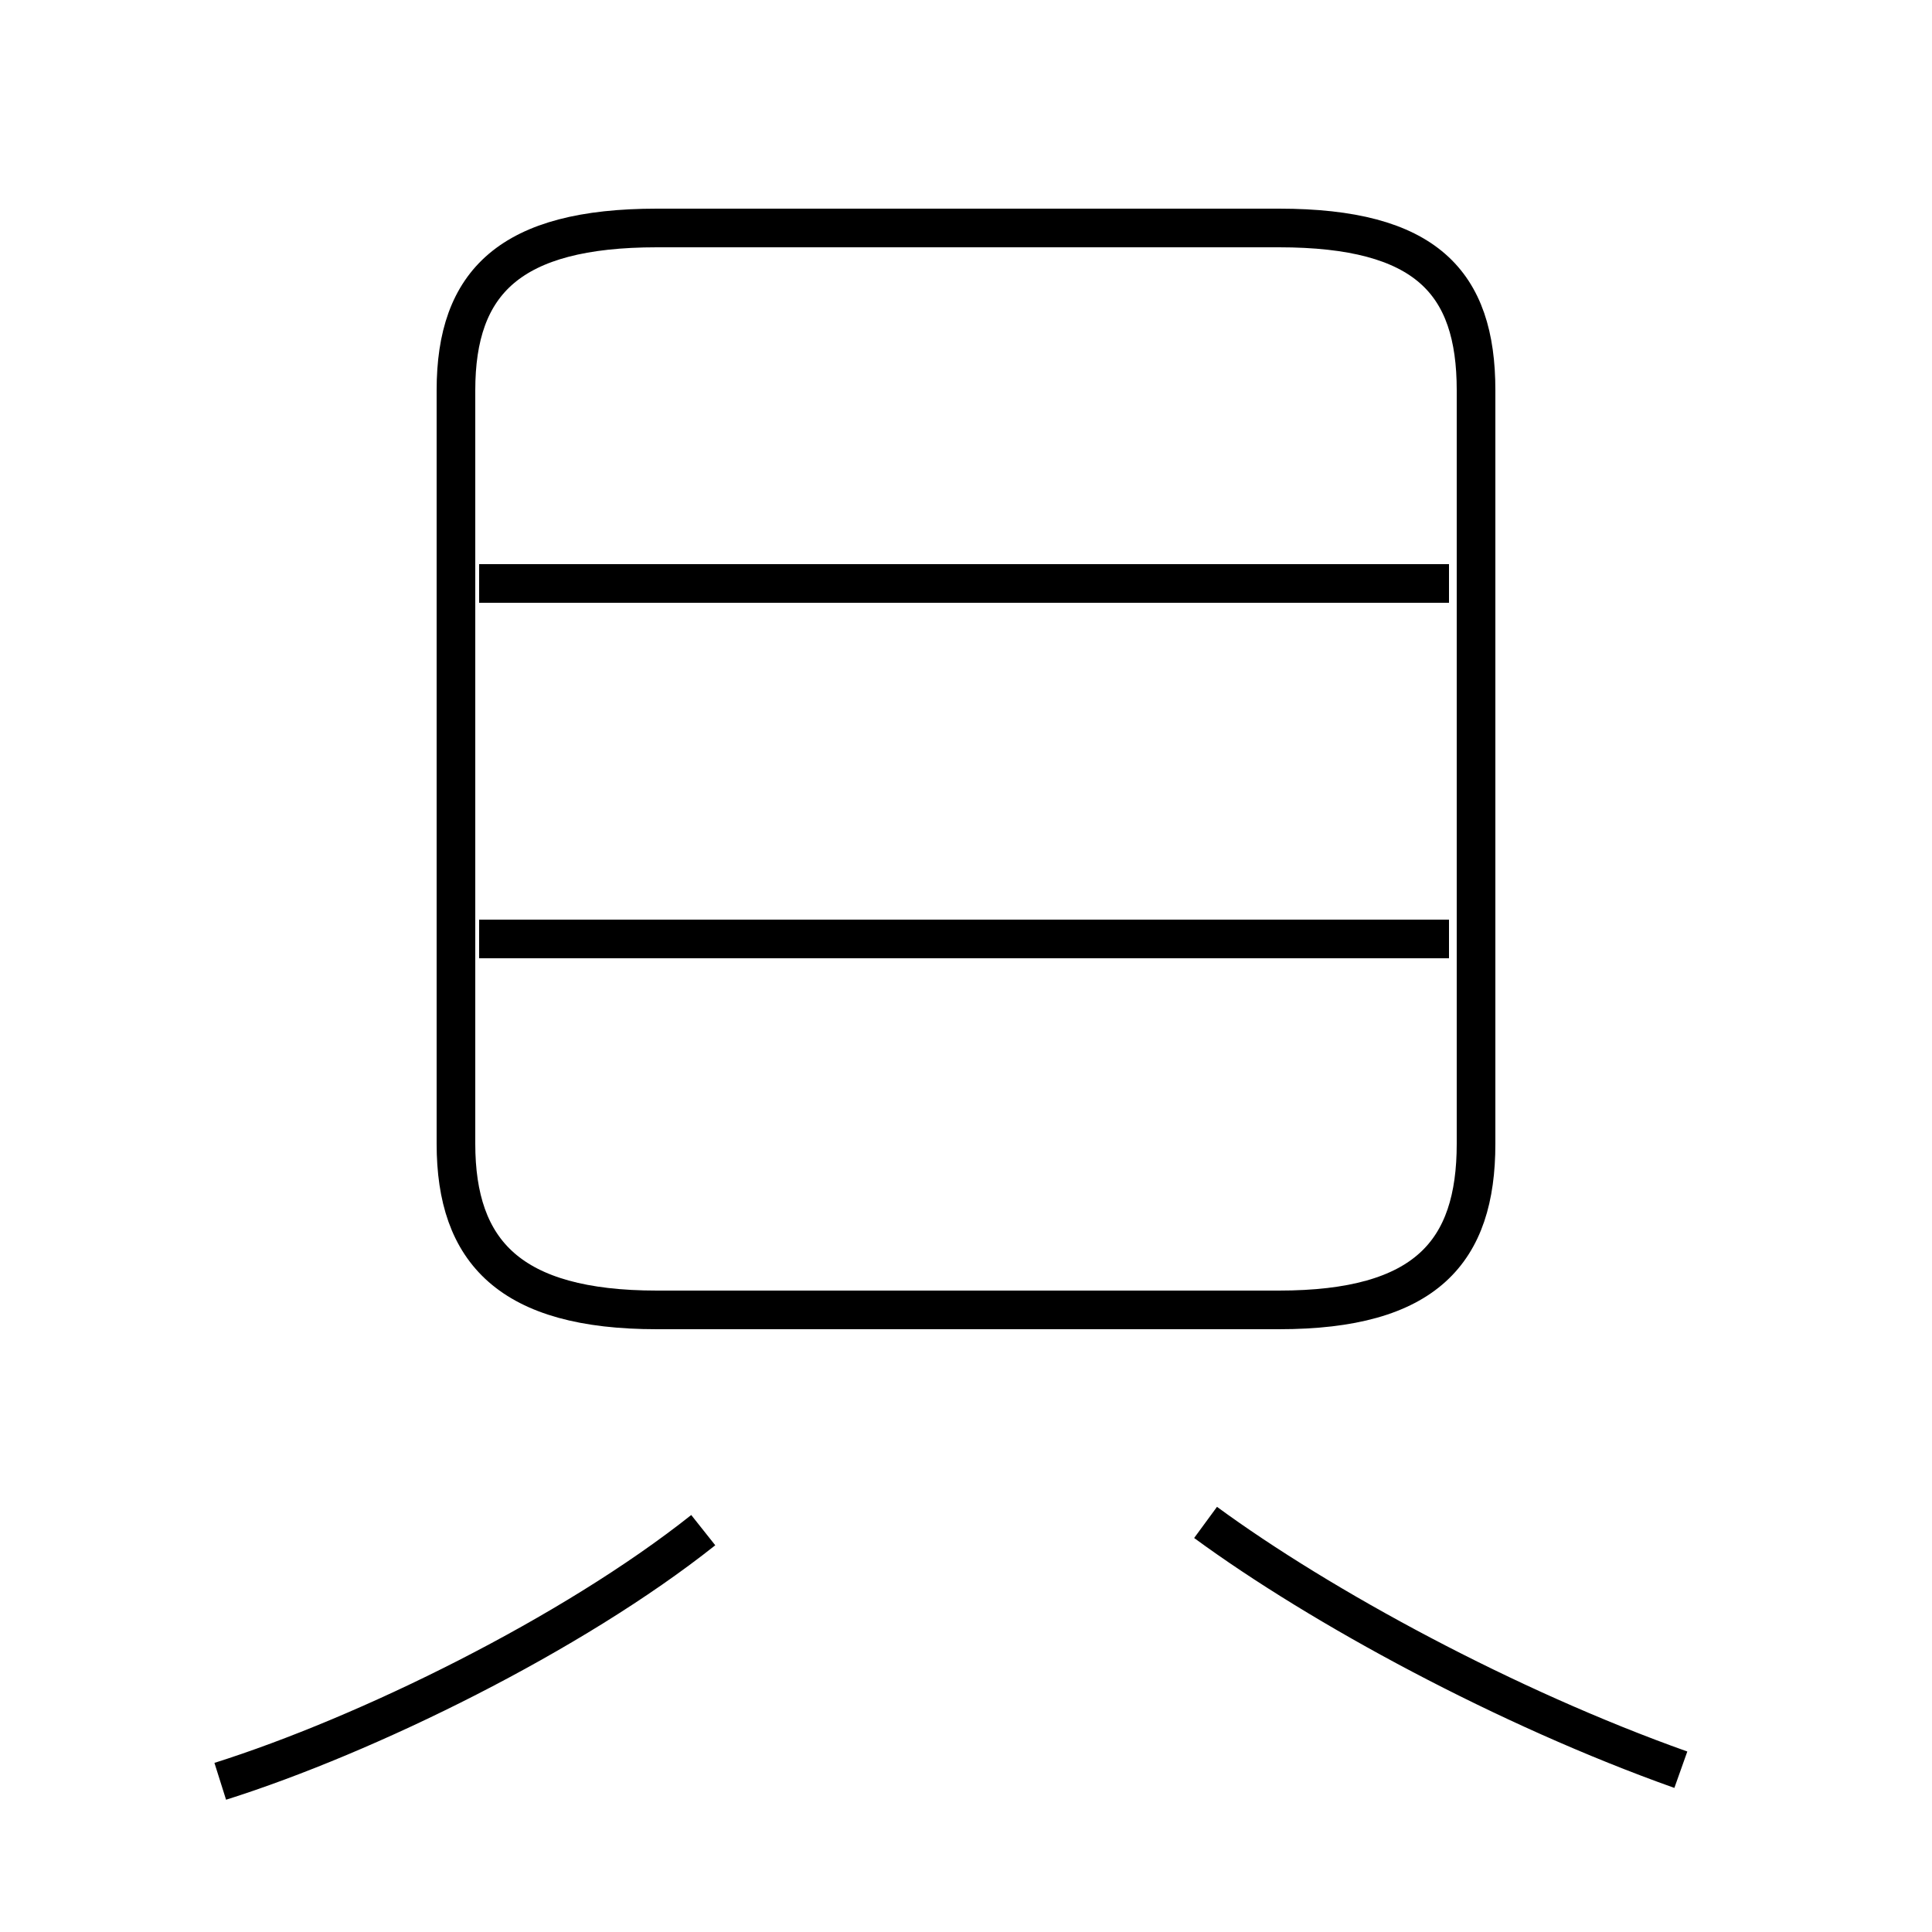 <?xml version='1.0' encoding='utf8'?>
<svg viewBox="0.0 -6.0 50.0 50.0" version="1.1" xmlns="http://www.w3.org/2000/svg">
<rect x="0.0" y="-6.0" width="50.0" height="50.0" fill="#808080" stroke="none"/>
<rect x="-1000" y="-1000" width="2000" height="2000" stroke="white" fill="white"/>
<g style="fill:white;stroke:#000000;  stroke-width:1">
<path d="M 17.0 -10.1 L 33.1 -10.1 C 36.9 -10.1 38.2 -11.6 38.2 -14.4 L 38.2 -33.9 C 38.2 -36.7 36.9 -38.1 33.1 -38.1 L 17.0 -38.1 C 13.2 -38.1 11.8 -36.7 11.8 -33.9 L 11.8 -14.4 C 11.8 -11.6 13.2 -10.1 17.0 -10.1 Z M 5.7 2.1 C 9.5 0.9 14.8 -1.7 18.2 -4.4 M 43.5 1.8 C 39.0 0.2 34.2 -2.4 31.2 -4.6 M 37.5 -19.7 L 12.4 -19.7 M 37.5 -28.9 L 12.4 -28.9" transform="translate(0.0 38.0)" />
</g>
</svg>